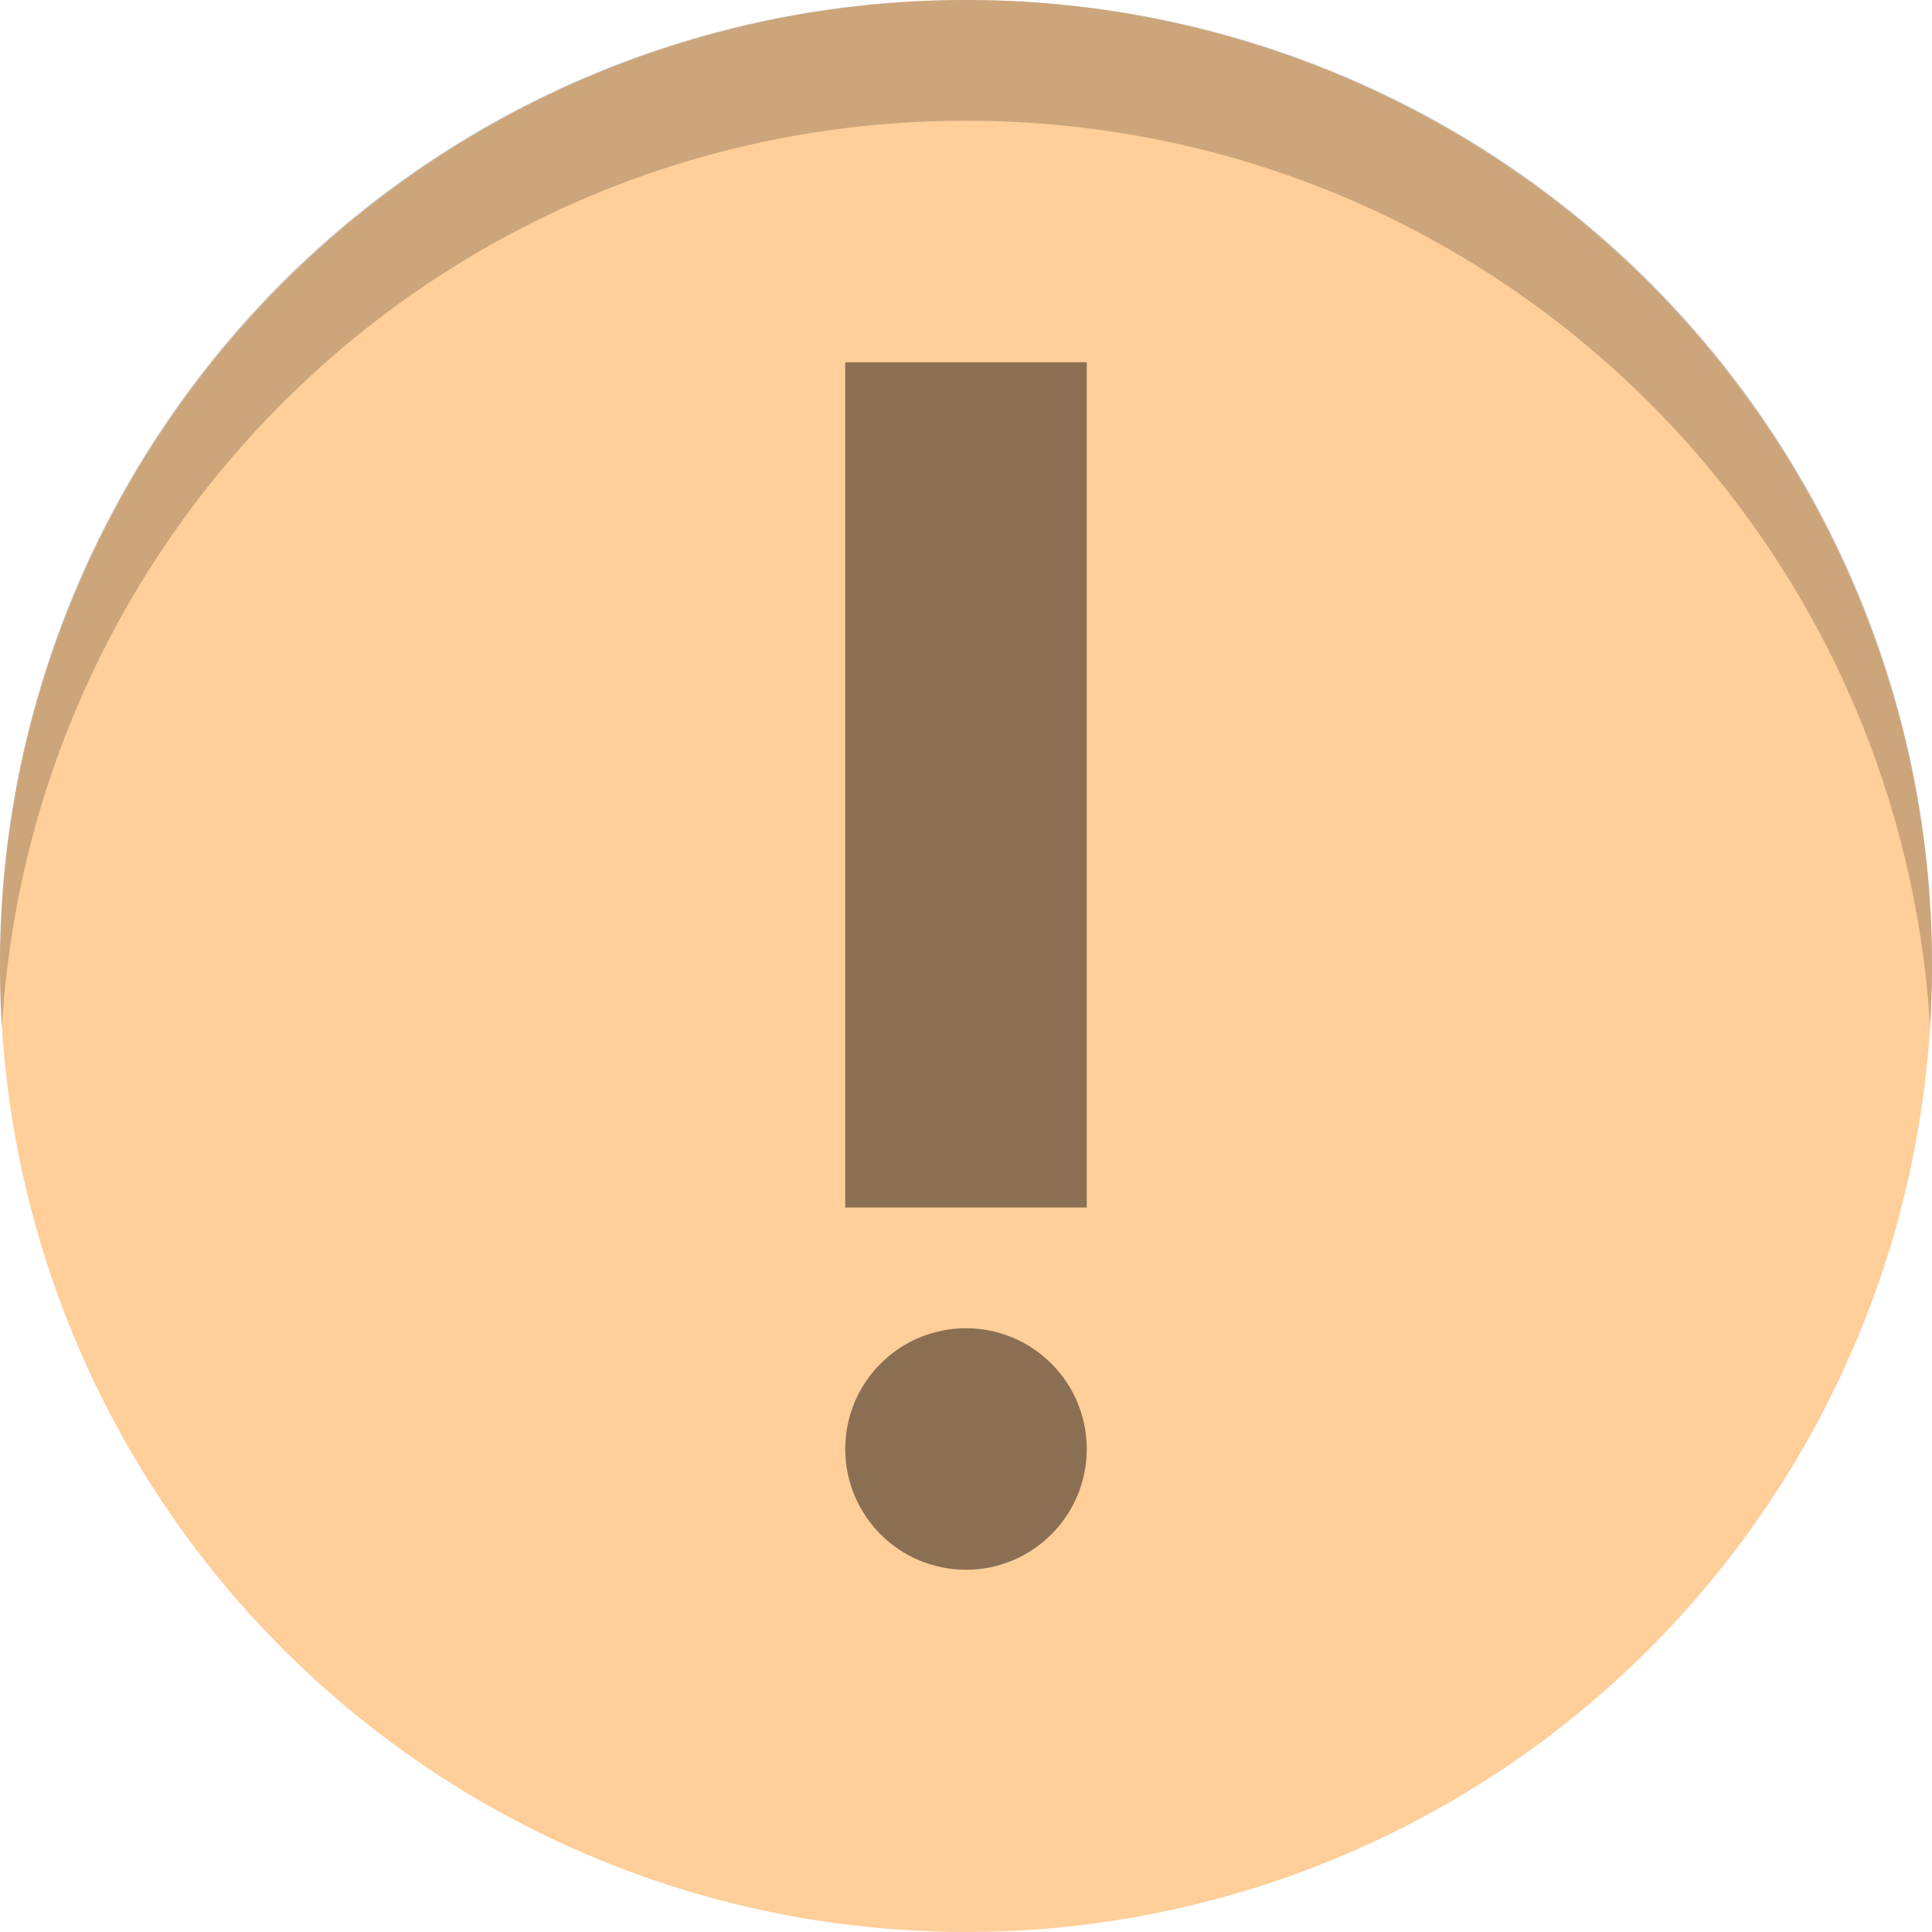 <svg xmlns="http://www.w3.org/2000/svg" width="16" height="16">
    <style id="current-color-scheme" type="text/css">
        .ColorScheme-NeutralText{color:#ffce99}.ColorScheme-Text{color:#232629}
    </style>
    <g transform="translate(-3 -3)">
        <circle cx="11" cy="-11" r="8" fill="#ffce99" transform="scale(1 -1)"/>
        <circle cx="11" cy="15" r="1" fill-opacity=".46"/>
        <path fill-opacity=".46" fill-rule="evenodd" d="M10 13h2V6h-2z"/>
        <path stroke-width="3.78" d="M11 3a7.982 7.982 0 0 0-7.984 8.5C3.272 7.303 6.736 4 11 4s7.728 3.303 7.984 7.5A7.982 7.982 0 0 0 11 3z" opacity=".2"/>
    </g>
</svg>

